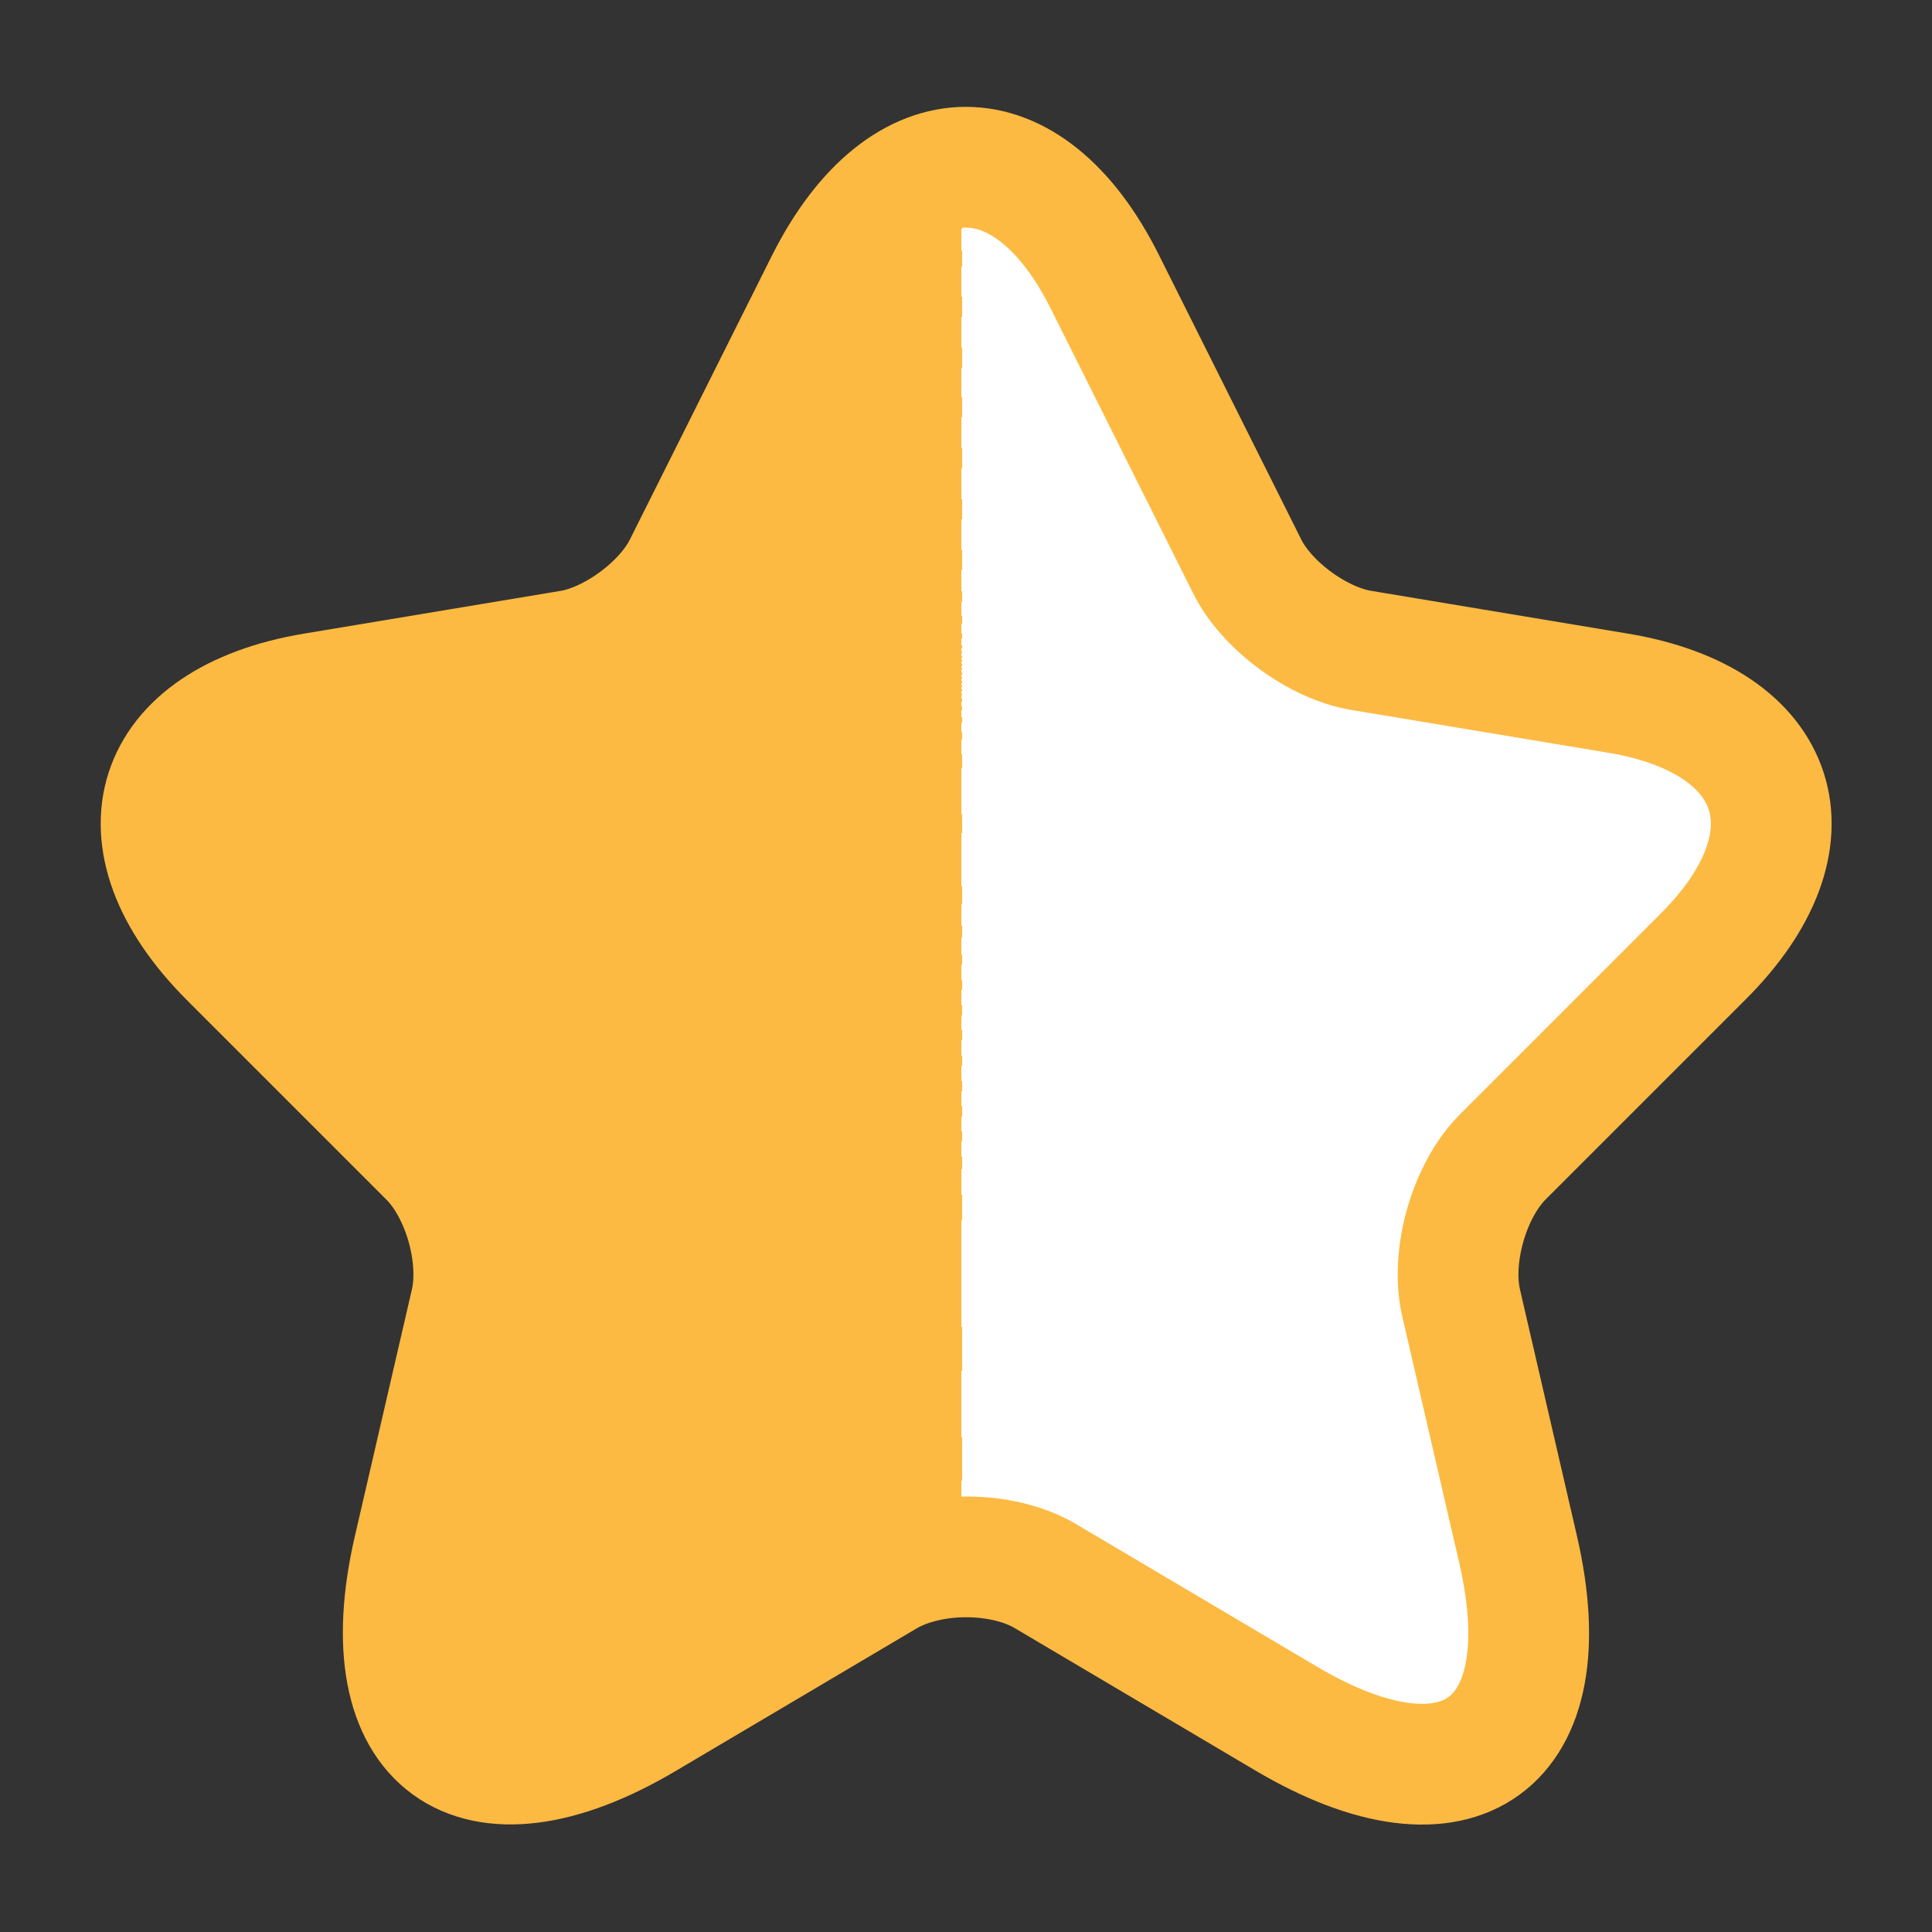 <svg width="14" height="14" viewBox="0 0 14 14" fill="none" xmlns="http://www.w3.org/2000/svg">
<rect x="0" y="0" width="14" height="14" fill="#333333" stroke="none"/>
<g clip-path="url(#clip0_4012_2605)">
<path d="M8.009 2.048L9.036 4.101C9.176 4.387 9.549 4.661 9.864 4.713L11.725 5.023C12.915 5.221 13.195 6.084 12.337 6.936L10.89 8.383C10.646 8.628 10.511 9.1 10.587 9.438L11.001 11.229C11.328 12.647 10.575 13.195 9.321 12.454L7.577 11.422C7.262 11.235 6.743 11.235 6.422 11.422L4.678 12.454C3.43 13.195 2.671 12.641 2.998 11.229L3.412 9.438C3.488 9.1 3.354 8.628 3.109 8.383L1.662 6.936C0.811 6.084 1.085 5.221 2.275 5.023L4.136 4.713C4.445 4.661 4.818 4.387 4.958 4.101L5.985 2.048C6.545 0.933 7.455 0.933 8.009 2.048Z" fill="url(#paint0_linear_4012_2605)" stroke="#FCBA42" stroke-width="0.875" stroke-linecap="round" stroke-linejoin="round"/>
</g>
<defs>
<linearGradient id="paint0_linear_4012_2605" x1="11.168" y1="6.171" x2="2" y2="6.171" gradientUnits="userSpaceOnUse">
<stop stop-color="white"/>
<stop offset="0.458" stop-color="white"/>
<stop offset="0.458" stop-color="#FCBA42"/>
<stop offset="1" stop-color="#FCBA42"/>
</linearGradient>
<clipPath id="clip0_4012_2605">
<rect width="14" height="14" fill="white"/>
</clipPath>
</defs>
</svg>
